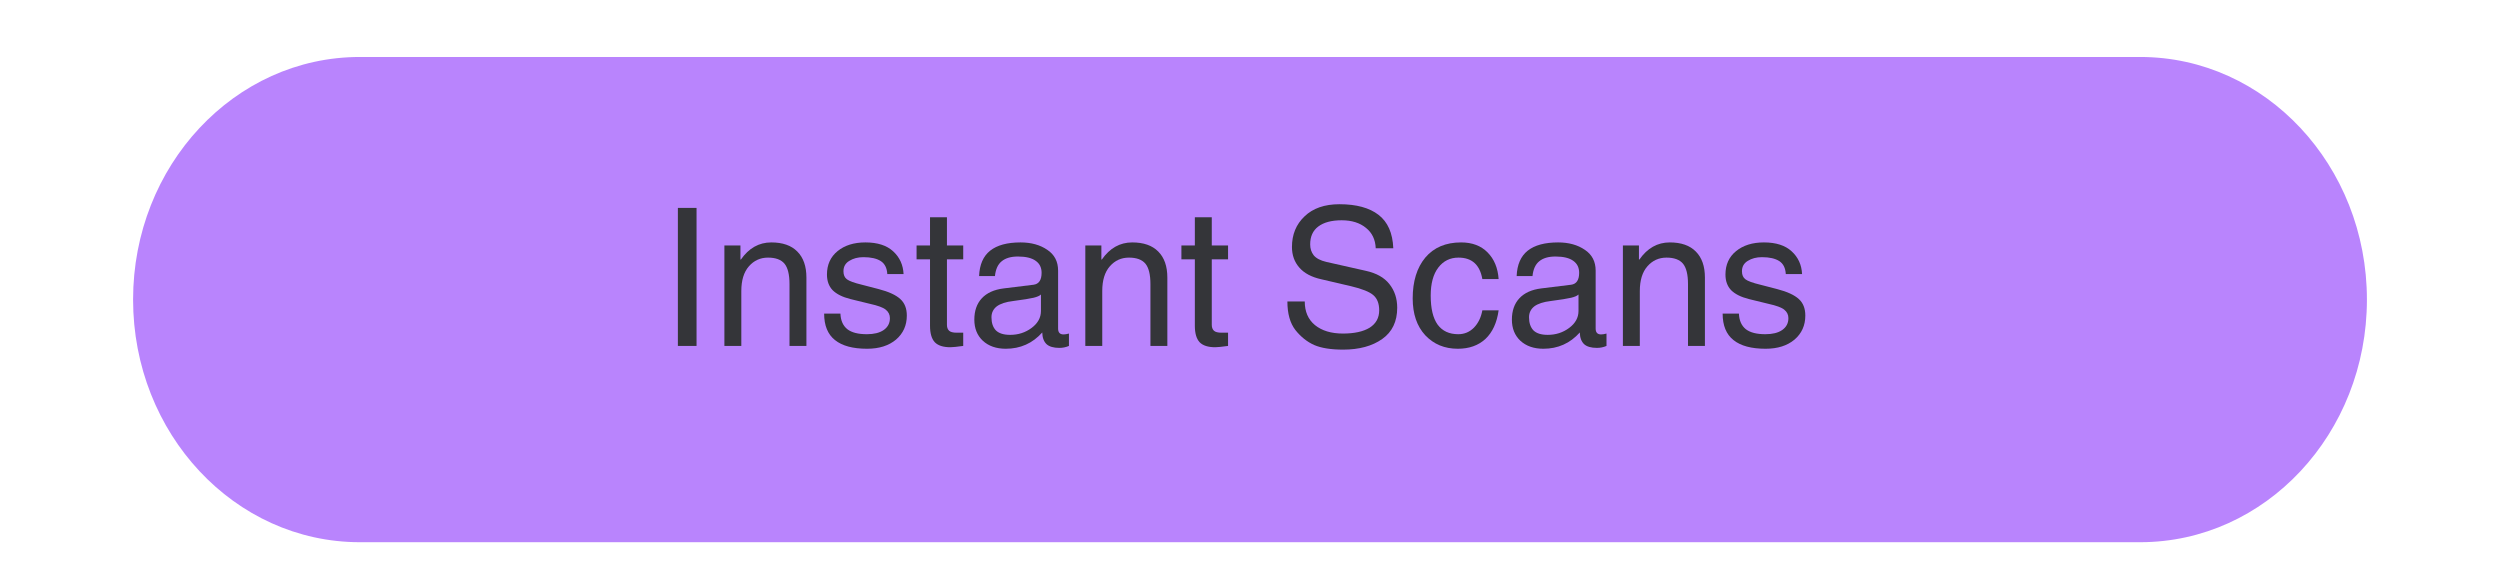 <svg xmlns="http://www.w3.org/2000/svg" xmlns:xlink="http://www.w3.org/1999/xlink" width="240" zoomAndPan="magnify" viewBox="0 0 180 42" height="56" preserveAspectRatio="xMidYMid meet" version="1.0"><defs><g/><clipPath id="7261bcd843"><path d="M 9.582 4.102 L 170.484 4.102 L 170.484 39.039 L 9.582 39.039 Z M 9.582 4.102 " clip-rule="nonzero"/></clipPath><clipPath id="ce134fd679"><path d="M 154.094 4.102 C 163.109 4.102 170.418 11.922 170.418 21.57 C 170.418 31.219 163.109 39.039 154.094 39.039 L 25.906 39.039 C 16.891 39.039 9.582 31.219 9.582 21.57 C 9.582 11.922 16.891 4.102 25.906 4.102 Z M 154.094 4.102 " clip-rule="nonzero"/></clipPath></defs><g clip-path="url(#7261bcd843)"><g clip-path="url(#ce134fd679)"><path fill="#b984fd" d="M 9.582 4.102 L 170.484 4.102 L 170.484 39.039 L 9.582 39.039 Z M 9.582 4.102 " fill-opacity="1" fill-rule="nonzero"/></g></g><g fill="#343539" fill-opacity="1"><g transform="translate(47.682, 24.907)"><g><path d="M 2.469 0 L 1.125 0 L 1.125 -9.938 L 2.469 -9.938 Z M 2.469 0 "/></g></g></g><g fill="#343539" fill-opacity="1"><g transform="translate(51.25, 24.907)"><g><path d="M 6.812 0 L 5.594 0 L 5.594 -4.453 C 5.594 -5.141 5.473 -5.629 5.234 -5.922 C 4.992 -6.211 4.598 -6.359 4.047 -6.359 C 3.492 -6.359 3.035 -6.148 2.672 -5.734 C 2.305 -5.316 2.125 -4.723 2.125 -3.953 L 2.125 0 L 0.906 0 L 0.906 -7.234 L 2.062 -7.234 L 2.062 -6.219 L 2.094 -6.219 C 2.664 -7.039 3.395 -7.453 4.281 -7.453 C 5.102 -7.453 5.727 -7.234 6.156 -6.797 C 6.594 -6.359 6.812 -5.734 6.812 -4.922 Z M 6.812 0 "/></g></g></g><g fill="#343539" fill-opacity="1"><g transform="translate(58.885, 24.907)"><g><path d="M 5 -5.172 C 4.977 -5.609 4.82 -5.922 4.531 -6.109 C 4.238 -6.297 3.82 -6.391 3.281 -6.391 C 2.883 -6.391 2.547 -6.301 2.266 -6.125 C 1.984 -5.957 1.844 -5.707 1.844 -5.375 C 1.844 -5.113 1.926 -4.922 2.094 -4.797 C 2.258 -4.672 2.617 -4.539 3.172 -4.406 L 4.375 -4.094 C 5.102 -3.906 5.625 -3.664 5.938 -3.375 C 6.25 -3.094 6.406 -2.695 6.406 -2.188 C 6.406 -1.477 6.145 -0.898 5.625 -0.453 C 5.102 -0.016 4.41 0.203 3.547 0.203 C 2.523 0.203 1.754 -0.004 1.234 -0.422 C 0.711 -0.836 0.453 -1.473 0.453 -2.328 L 1.625 -2.328 C 1.645 -1.828 1.812 -1.453 2.125 -1.203 C 2.438 -0.961 2.906 -0.844 3.531 -0.844 C 4.039 -0.844 4.441 -0.941 4.734 -1.141 C 5.035 -1.348 5.188 -1.633 5.188 -2 C 5.188 -2.25 5.086 -2.453 4.891 -2.609 C 4.703 -2.766 4.32 -2.906 3.75 -3.031 L 2.344 -3.375 C 1.77 -3.52 1.344 -3.734 1.062 -4.016 C 0.789 -4.305 0.656 -4.68 0.656 -5.141 C 0.656 -5.848 0.91 -6.41 1.422 -6.828 C 1.93 -7.242 2.598 -7.453 3.422 -7.453 C 4.297 -7.453 4.961 -7.238 5.422 -6.812 C 5.891 -6.383 6.141 -5.836 6.172 -5.172 Z M 5 -5.172 "/></g></g></g><g fill="#343539" fill-opacity="1"><g transform="translate(65.805, 24.907)"><g><path d="M 2.375 -6.234 L 2.375 -1.516 C 2.375 -1.336 2.426 -1.195 2.531 -1.094 C 2.633 -1 2.816 -0.953 3.078 -0.953 L 3.547 -0.953 L 3.547 0 C 3.098 0.062 2.789 0.094 2.625 0.094 C 2.113 0.094 1.738 -0.023 1.5 -0.266 C 1.27 -0.516 1.156 -0.91 1.156 -1.453 L 1.156 -6.234 L 0.188 -6.234 L 0.188 -7.234 L 1.156 -7.234 L 1.156 -9.266 L 2.375 -9.266 L 2.375 -7.234 L 3.547 -7.234 L 3.547 -6.234 Z M 2.375 -6.234 "/></g></g></g><g fill="#343539" fill-opacity="1"><g transform="translate(69.636, 24.907)"><g><path d="M 5.312 -3.703 C 5.219 -3.609 5.039 -3.531 4.781 -3.469 C 4.52 -3.406 4.031 -3.328 3.312 -3.234 C 2.781 -3.172 2.383 -3.039 2.125 -2.844 C 1.875 -2.645 1.75 -2.383 1.75 -2.062 C 1.75 -1.664 1.852 -1.352 2.062 -1.125 C 2.281 -0.906 2.625 -0.797 3.094 -0.797 C 3.676 -0.797 4.191 -0.961 4.641 -1.297 C 5.086 -1.629 5.312 -2.035 5.312 -2.516 Z M 0.859 -5.031 C 0.891 -5.852 1.156 -6.461 1.656 -6.859 C 2.156 -7.254 2.883 -7.453 3.844 -7.453 C 4.613 -7.453 5.254 -7.273 5.766 -6.922 C 6.285 -6.578 6.547 -6.078 6.547 -5.422 L 6.547 -1.25 C 6.547 -0.969 6.676 -0.828 6.938 -0.828 C 7.039 -0.828 7.172 -0.848 7.328 -0.891 L 7.328 0 C 7.109 0.094 6.879 0.141 6.641 0.141 C 6.223 0.141 5.914 0.051 5.719 -0.125 C 5.52 -0.312 5.414 -0.594 5.406 -0.969 C 4.707 -0.188 3.832 0.203 2.781 0.203 C 2.094 0.203 1.539 0.008 1.125 -0.375 C 0.719 -0.758 0.516 -1.266 0.516 -1.891 C 0.516 -2.523 0.691 -3.035 1.047 -3.422 C 1.41 -3.816 1.938 -4.055 2.625 -4.141 L 4.781 -4.406 C 5.164 -4.457 5.359 -4.742 5.359 -5.266 C 5.359 -5.641 5.219 -5.926 4.938 -6.125 C 4.656 -6.332 4.227 -6.438 3.656 -6.438 C 3.145 -6.438 2.754 -6.32 2.484 -6.094 C 2.211 -5.875 2.051 -5.52 2 -5.031 Z M 0.859 -5.031 "/></g></g></g><g fill="#343539" fill-opacity="1"><g transform="translate(77.237, 24.907)"><g><path d="M 6.812 0 L 5.594 0 L 5.594 -4.453 C 5.594 -5.141 5.473 -5.629 5.234 -5.922 C 4.992 -6.211 4.598 -6.359 4.047 -6.359 C 3.492 -6.359 3.035 -6.148 2.672 -5.734 C 2.305 -5.316 2.125 -4.723 2.125 -3.953 L 2.125 0 L 0.906 0 L 0.906 -7.234 L 2.062 -7.234 L 2.062 -6.219 L 2.094 -6.219 C 2.664 -7.039 3.395 -7.453 4.281 -7.453 C 5.102 -7.453 5.727 -7.234 6.156 -6.797 C 6.594 -6.359 6.812 -5.734 6.812 -4.922 Z M 6.812 0 "/></g></g></g><g fill="#343539" fill-opacity="1"><g transform="translate(84.873, 24.907)"><g><path d="M 2.375 -6.234 L 2.375 -1.516 C 2.375 -1.336 2.426 -1.195 2.531 -1.094 C 2.633 -1 2.816 -0.953 3.078 -0.953 L 3.547 -0.953 L 3.547 0 C 3.098 0.062 2.789 0.094 2.625 0.094 C 2.113 0.094 1.738 -0.023 1.5 -0.266 C 1.27 -0.516 1.156 -0.91 1.156 -1.453 L 1.156 -6.234 L 0.188 -6.234 L 0.188 -7.234 L 1.156 -7.234 L 1.156 -9.266 L 2.375 -9.266 L 2.375 -7.234 L 3.547 -7.234 L 3.547 -6.234 Z M 2.375 -6.234 "/></g></g></g><g fill="#343539" fill-opacity="1"><g transform="translate(88.704, 24.907)"><g/></g></g><g fill="#343539" fill-opacity="1"><g transform="translate(92.083, 24.907)"><g><path d="M 6.969 -7.031 C 6.945 -7.656 6.711 -8.145 6.266 -8.5 C 5.828 -8.863 5.242 -9.047 4.516 -9.047 C 3.785 -9.047 3.223 -8.895 2.828 -8.594 C 2.441 -8.301 2.25 -7.875 2.25 -7.312 C 2.25 -7.008 2.332 -6.75 2.5 -6.531 C 2.676 -6.312 2.984 -6.148 3.422 -6.047 L 6.266 -5.406 C 7.023 -5.238 7.586 -4.922 7.953 -4.453 C 8.328 -3.984 8.516 -3.414 8.516 -2.75 C 8.516 -1.758 8.156 -1.008 7.438 -0.5 C 6.719 0.008 5.781 0.266 4.625 0.266 C 3.75 0.266 3.055 0.156 2.547 -0.062 C 2.035 -0.289 1.582 -0.648 1.188 -1.141 C 0.801 -1.641 0.609 -2.328 0.609 -3.203 L 1.859 -3.203 C 1.859 -2.473 2.102 -1.906 2.594 -1.5 C 3.094 -1.094 3.766 -0.891 4.609 -0.891 C 5.43 -0.891 6.07 -1.031 6.531 -1.312 C 6.988 -1.602 7.219 -2.02 7.219 -2.562 C 7.219 -3.051 7.078 -3.414 6.797 -3.656 C 6.523 -3.895 5.992 -4.109 5.203 -4.297 L 3.062 -4.797 C 2.352 -4.953 1.82 -5.234 1.469 -5.641 C 1.113 -6.047 0.938 -6.539 0.938 -7.125 C 0.938 -8.02 1.238 -8.754 1.844 -9.328 C 2.445 -9.91 3.285 -10.203 4.359 -10.203 C 5.578 -10.203 6.516 -9.945 7.172 -9.438 C 7.836 -8.926 8.191 -8.125 8.234 -7.031 Z M 6.969 -7.031 "/></g></g></g><g fill="#343539" fill-opacity="1"><g transform="translate(101.245, 24.907)"><g><path d="M 5.484 -4.812 C 5.305 -5.844 4.734 -6.359 3.766 -6.359 C 3.16 -6.359 2.676 -6.117 2.312 -5.641 C 1.945 -5.16 1.766 -4.488 1.766 -3.625 C 1.766 -2.695 1.93 -2 2.266 -1.531 C 2.609 -1.07 3.102 -0.844 3.75 -0.844 C 4.188 -0.844 4.562 -1 4.875 -1.312 C 5.188 -1.633 5.391 -2.051 5.484 -2.562 L 6.656 -2.562 C 6.531 -1.664 6.211 -0.977 5.703 -0.5 C 5.191 -0.031 4.531 0.203 3.719 0.203 C 2.77 0.203 1.988 -0.117 1.375 -0.766 C 0.77 -1.422 0.469 -2.305 0.469 -3.422 C 0.469 -4.648 0.77 -5.629 1.375 -6.359 C 1.988 -7.086 2.848 -7.453 3.953 -7.453 C 4.754 -7.453 5.391 -7.211 5.859 -6.734 C 6.336 -6.254 6.602 -5.613 6.656 -4.812 Z M 5.484 -4.812 "/></g></g></g><g fill="#343539" fill-opacity="1"><g transform="translate(108.34, 24.907)"><g><path d="M 5.312 -3.703 C 5.219 -3.609 5.039 -3.531 4.781 -3.469 C 4.52 -3.406 4.031 -3.328 3.312 -3.234 C 2.781 -3.172 2.383 -3.039 2.125 -2.844 C 1.875 -2.645 1.75 -2.383 1.75 -2.062 C 1.75 -1.664 1.852 -1.352 2.062 -1.125 C 2.281 -0.906 2.625 -0.797 3.094 -0.797 C 3.676 -0.797 4.191 -0.961 4.641 -1.297 C 5.086 -1.629 5.312 -2.035 5.312 -2.516 Z M 0.859 -5.031 C 0.891 -5.852 1.156 -6.461 1.656 -6.859 C 2.156 -7.254 2.883 -7.453 3.844 -7.453 C 4.613 -7.453 5.254 -7.273 5.766 -6.922 C 6.285 -6.578 6.547 -6.078 6.547 -5.422 L 6.547 -1.25 C 6.547 -0.969 6.676 -0.828 6.938 -0.828 C 7.039 -0.828 7.172 -0.848 7.328 -0.891 L 7.328 0 C 7.109 0.094 6.879 0.141 6.641 0.141 C 6.223 0.141 5.914 0.051 5.719 -0.125 C 5.52 -0.312 5.414 -0.594 5.406 -0.969 C 4.707 -0.188 3.832 0.203 2.781 0.203 C 2.094 0.203 1.539 0.008 1.125 -0.375 C 0.719 -0.758 0.516 -1.266 0.516 -1.891 C 0.516 -2.523 0.691 -3.035 1.047 -3.422 C 1.41 -3.816 1.938 -4.055 2.625 -4.141 L 4.781 -4.406 C 5.164 -4.457 5.359 -4.742 5.359 -5.266 C 5.359 -5.641 5.219 -5.926 4.938 -6.125 C 4.656 -6.332 4.227 -6.438 3.656 -6.438 C 3.145 -6.438 2.754 -6.32 2.484 -6.094 C 2.211 -5.875 2.051 -5.52 2 -5.031 Z M 0.859 -5.031 "/></g></g></g><g fill="#343539" fill-opacity="1"><g transform="translate(115.942, 24.907)"><g><path d="M 6.812 0 L 5.594 0 L 5.594 -4.453 C 5.594 -5.141 5.473 -5.629 5.234 -5.922 C 4.992 -6.211 4.598 -6.359 4.047 -6.359 C 3.492 -6.359 3.035 -6.148 2.672 -5.734 C 2.305 -5.316 2.125 -4.723 2.125 -3.953 L 2.125 0 L 0.906 0 L 0.906 -7.234 L 2.062 -7.234 L 2.062 -6.219 L 2.094 -6.219 C 2.664 -7.039 3.395 -7.453 4.281 -7.453 C 5.102 -7.453 5.727 -7.234 6.156 -6.797 C 6.594 -6.359 6.812 -5.734 6.812 -4.922 Z M 6.812 0 "/></g></g></g><g fill="#343539" fill-opacity="1"><g transform="translate(123.577, 24.907)"><g><path d="M 5 -5.172 C 4.977 -5.609 4.82 -5.922 4.531 -6.109 C 4.238 -6.297 3.82 -6.391 3.281 -6.391 C 2.883 -6.391 2.547 -6.301 2.266 -6.125 C 1.984 -5.957 1.844 -5.707 1.844 -5.375 C 1.844 -5.113 1.926 -4.922 2.094 -4.797 C 2.258 -4.672 2.617 -4.539 3.172 -4.406 L 4.375 -4.094 C 5.102 -3.906 5.625 -3.664 5.938 -3.375 C 6.25 -3.094 6.406 -2.695 6.406 -2.188 C 6.406 -1.477 6.145 -0.898 5.625 -0.453 C 5.102 -0.016 4.41 0.203 3.547 0.203 C 2.523 0.203 1.754 -0.004 1.234 -0.422 C 0.711 -0.836 0.453 -1.473 0.453 -2.328 L 1.625 -2.328 C 1.645 -1.828 1.812 -1.453 2.125 -1.203 C 2.438 -0.961 2.906 -0.844 3.531 -0.844 C 4.039 -0.844 4.441 -0.941 4.734 -1.141 C 5.035 -1.348 5.188 -1.633 5.188 -2 C 5.188 -2.25 5.086 -2.453 4.891 -2.609 C 4.703 -2.766 4.32 -2.906 3.75 -3.031 L 2.344 -3.375 C 1.77 -3.52 1.344 -3.734 1.062 -4.016 C 0.789 -4.305 0.656 -4.68 0.656 -5.141 C 0.656 -5.848 0.91 -6.41 1.422 -6.828 C 1.93 -7.242 2.598 -7.453 3.422 -7.453 C 4.297 -7.453 4.961 -7.238 5.422 -6.812 C 5.891 -6.383 6.141 -5.836 6.172 -5.172 Z M 5 -5.172 "/></g></g></g></svg>